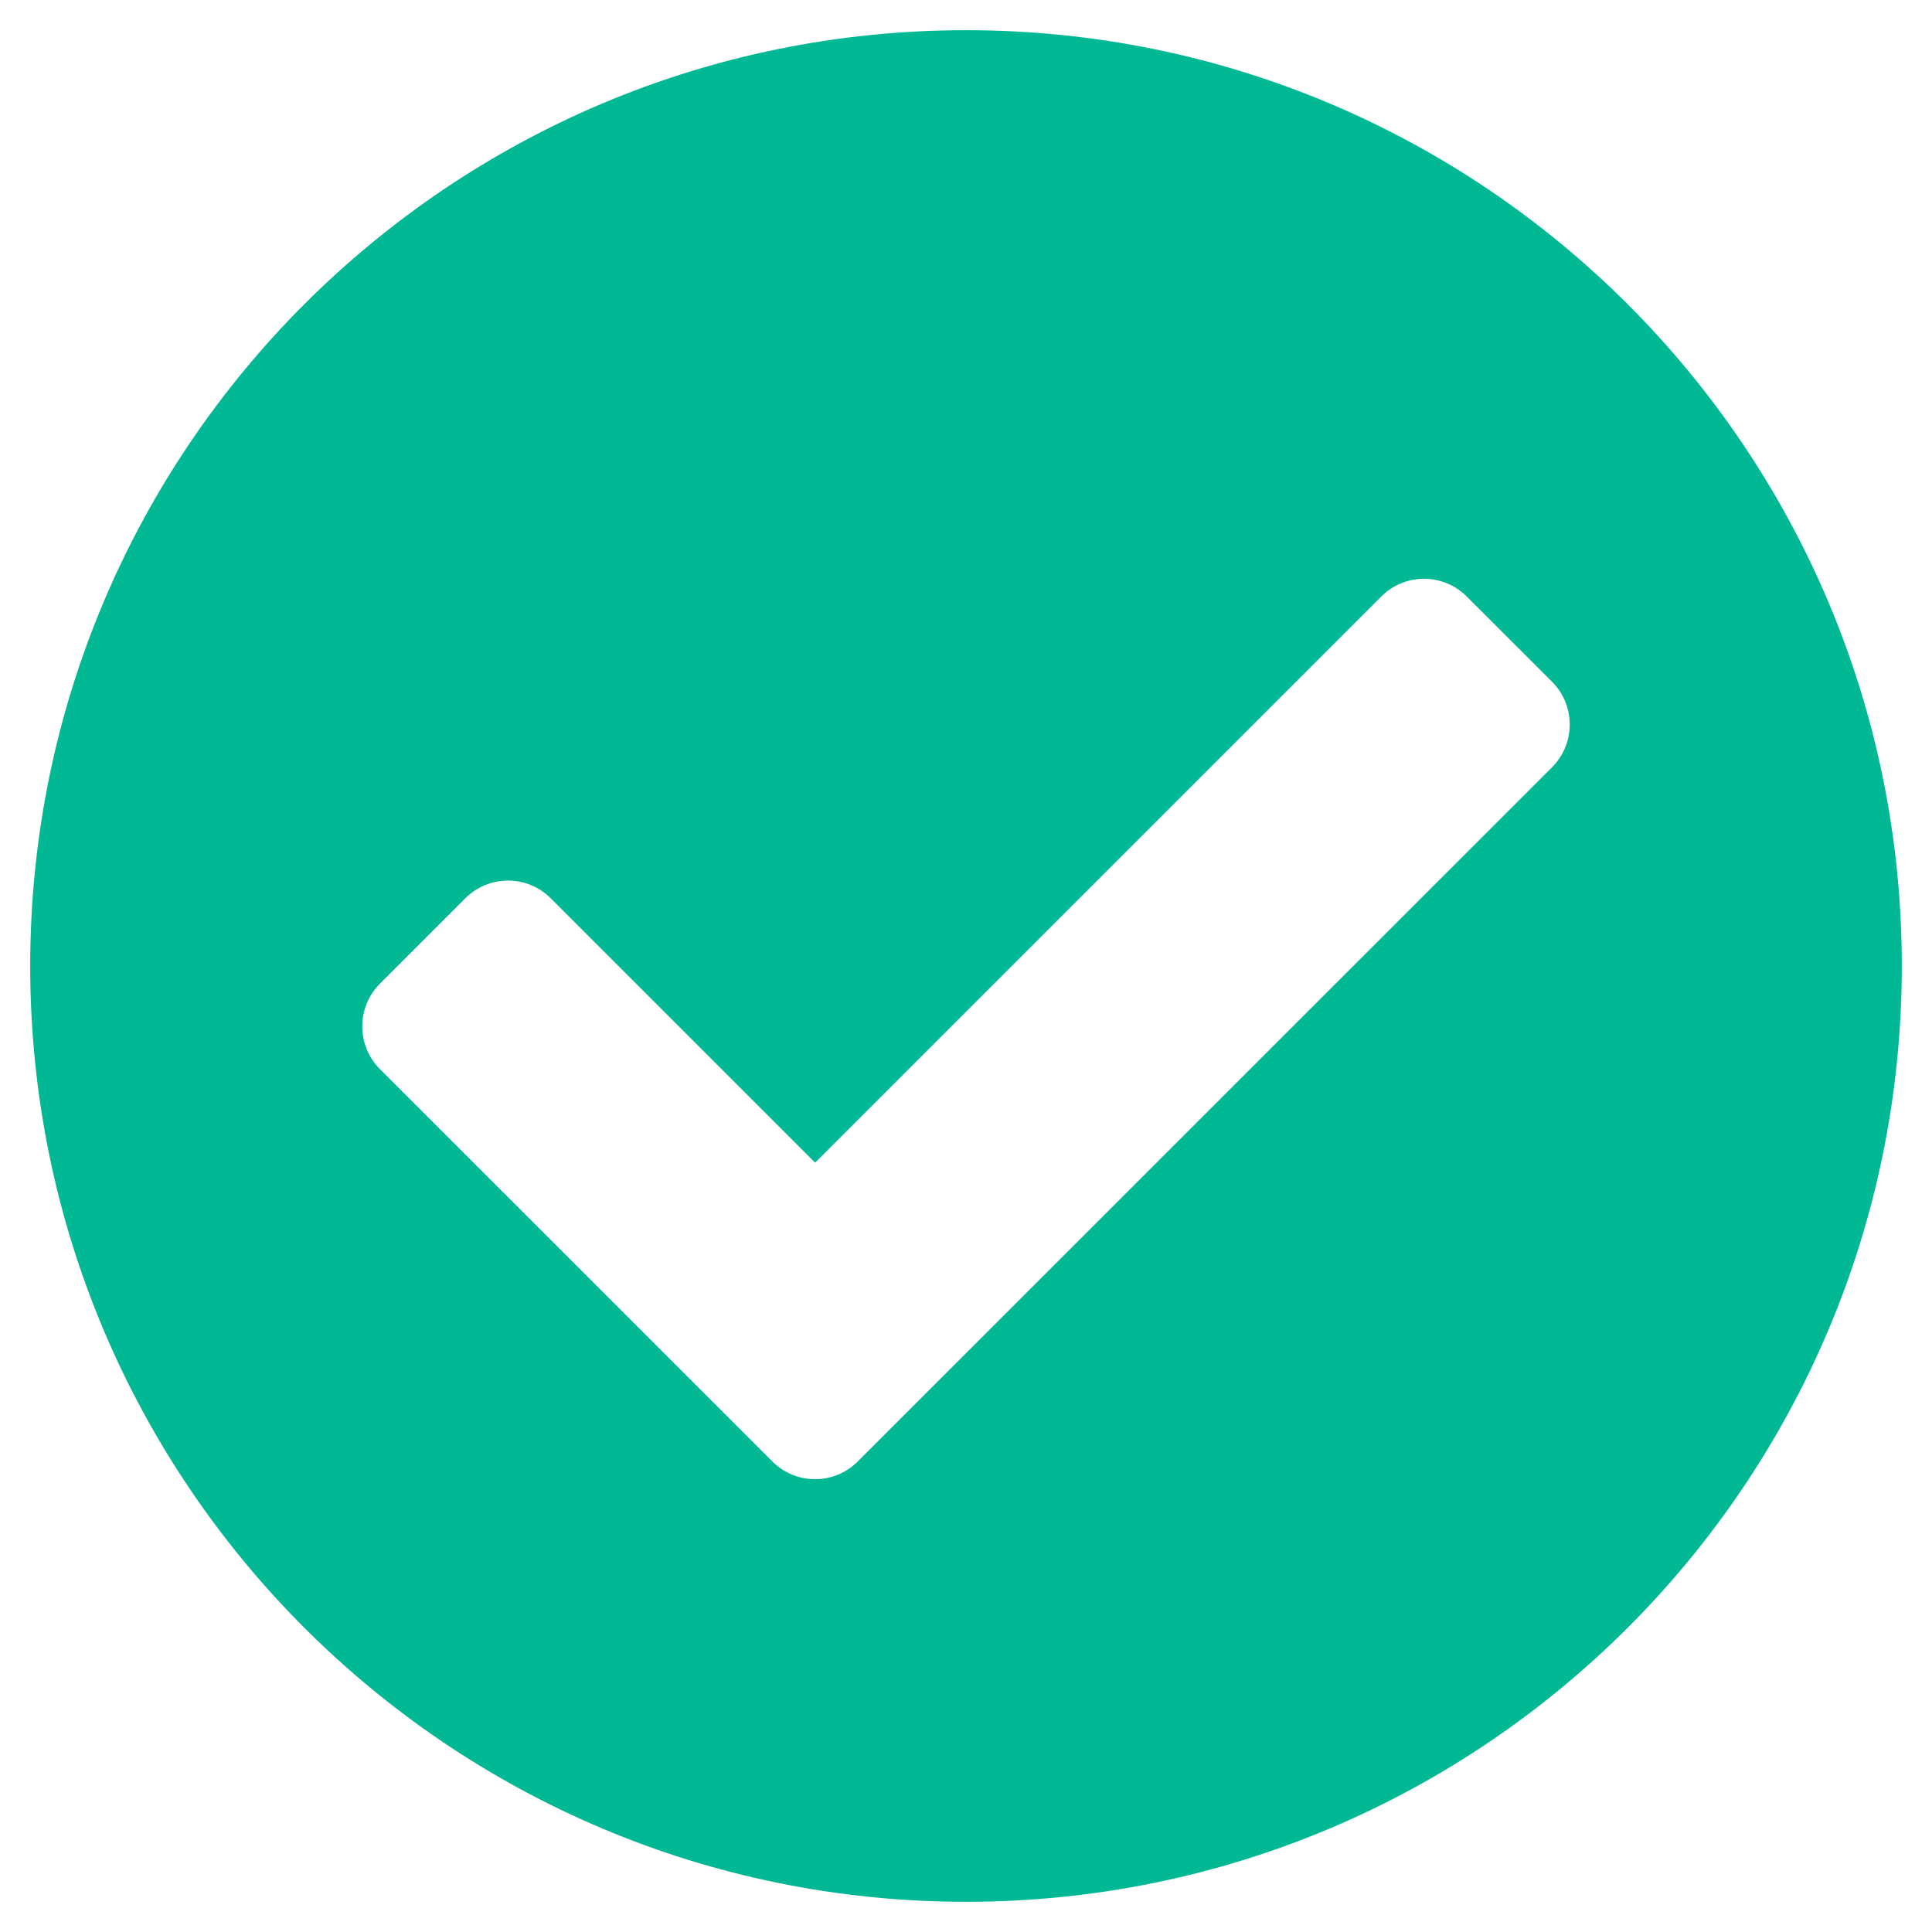 <svg width="19" height="19" viewBox="0 0 19 19" fill="none" xmlns="http://www.w3.org/2000/svg">
<path d="M18.703 9.5C18.703 14.583 14.583 18.703 9.5 18.703C4.417 18.703 0.297 14.583 0.297 9.5C0.297 4.417 4.417 0.297 9.5 0.297C14.583 0.297 18.703 4.417 18.703 9.5ZM8.435 14.373L15.264 7.545C15.495 7.313 15.495 6.937 15.264 6.705L14.424 5.866C14.192 5.634 13.816 5.634 13.584 5.866L8.016 11.434L5.416 8.834C5.184 8.602 4.808 8.602 4.576 8.834L3.736 9.674C3.505 9.906 3.505 10.282 3.736 10.514L7.596 14.373C7.828 14.605 8.204 14.605 8.435 14.373Z" fill="#00B894"/>
</svg>
